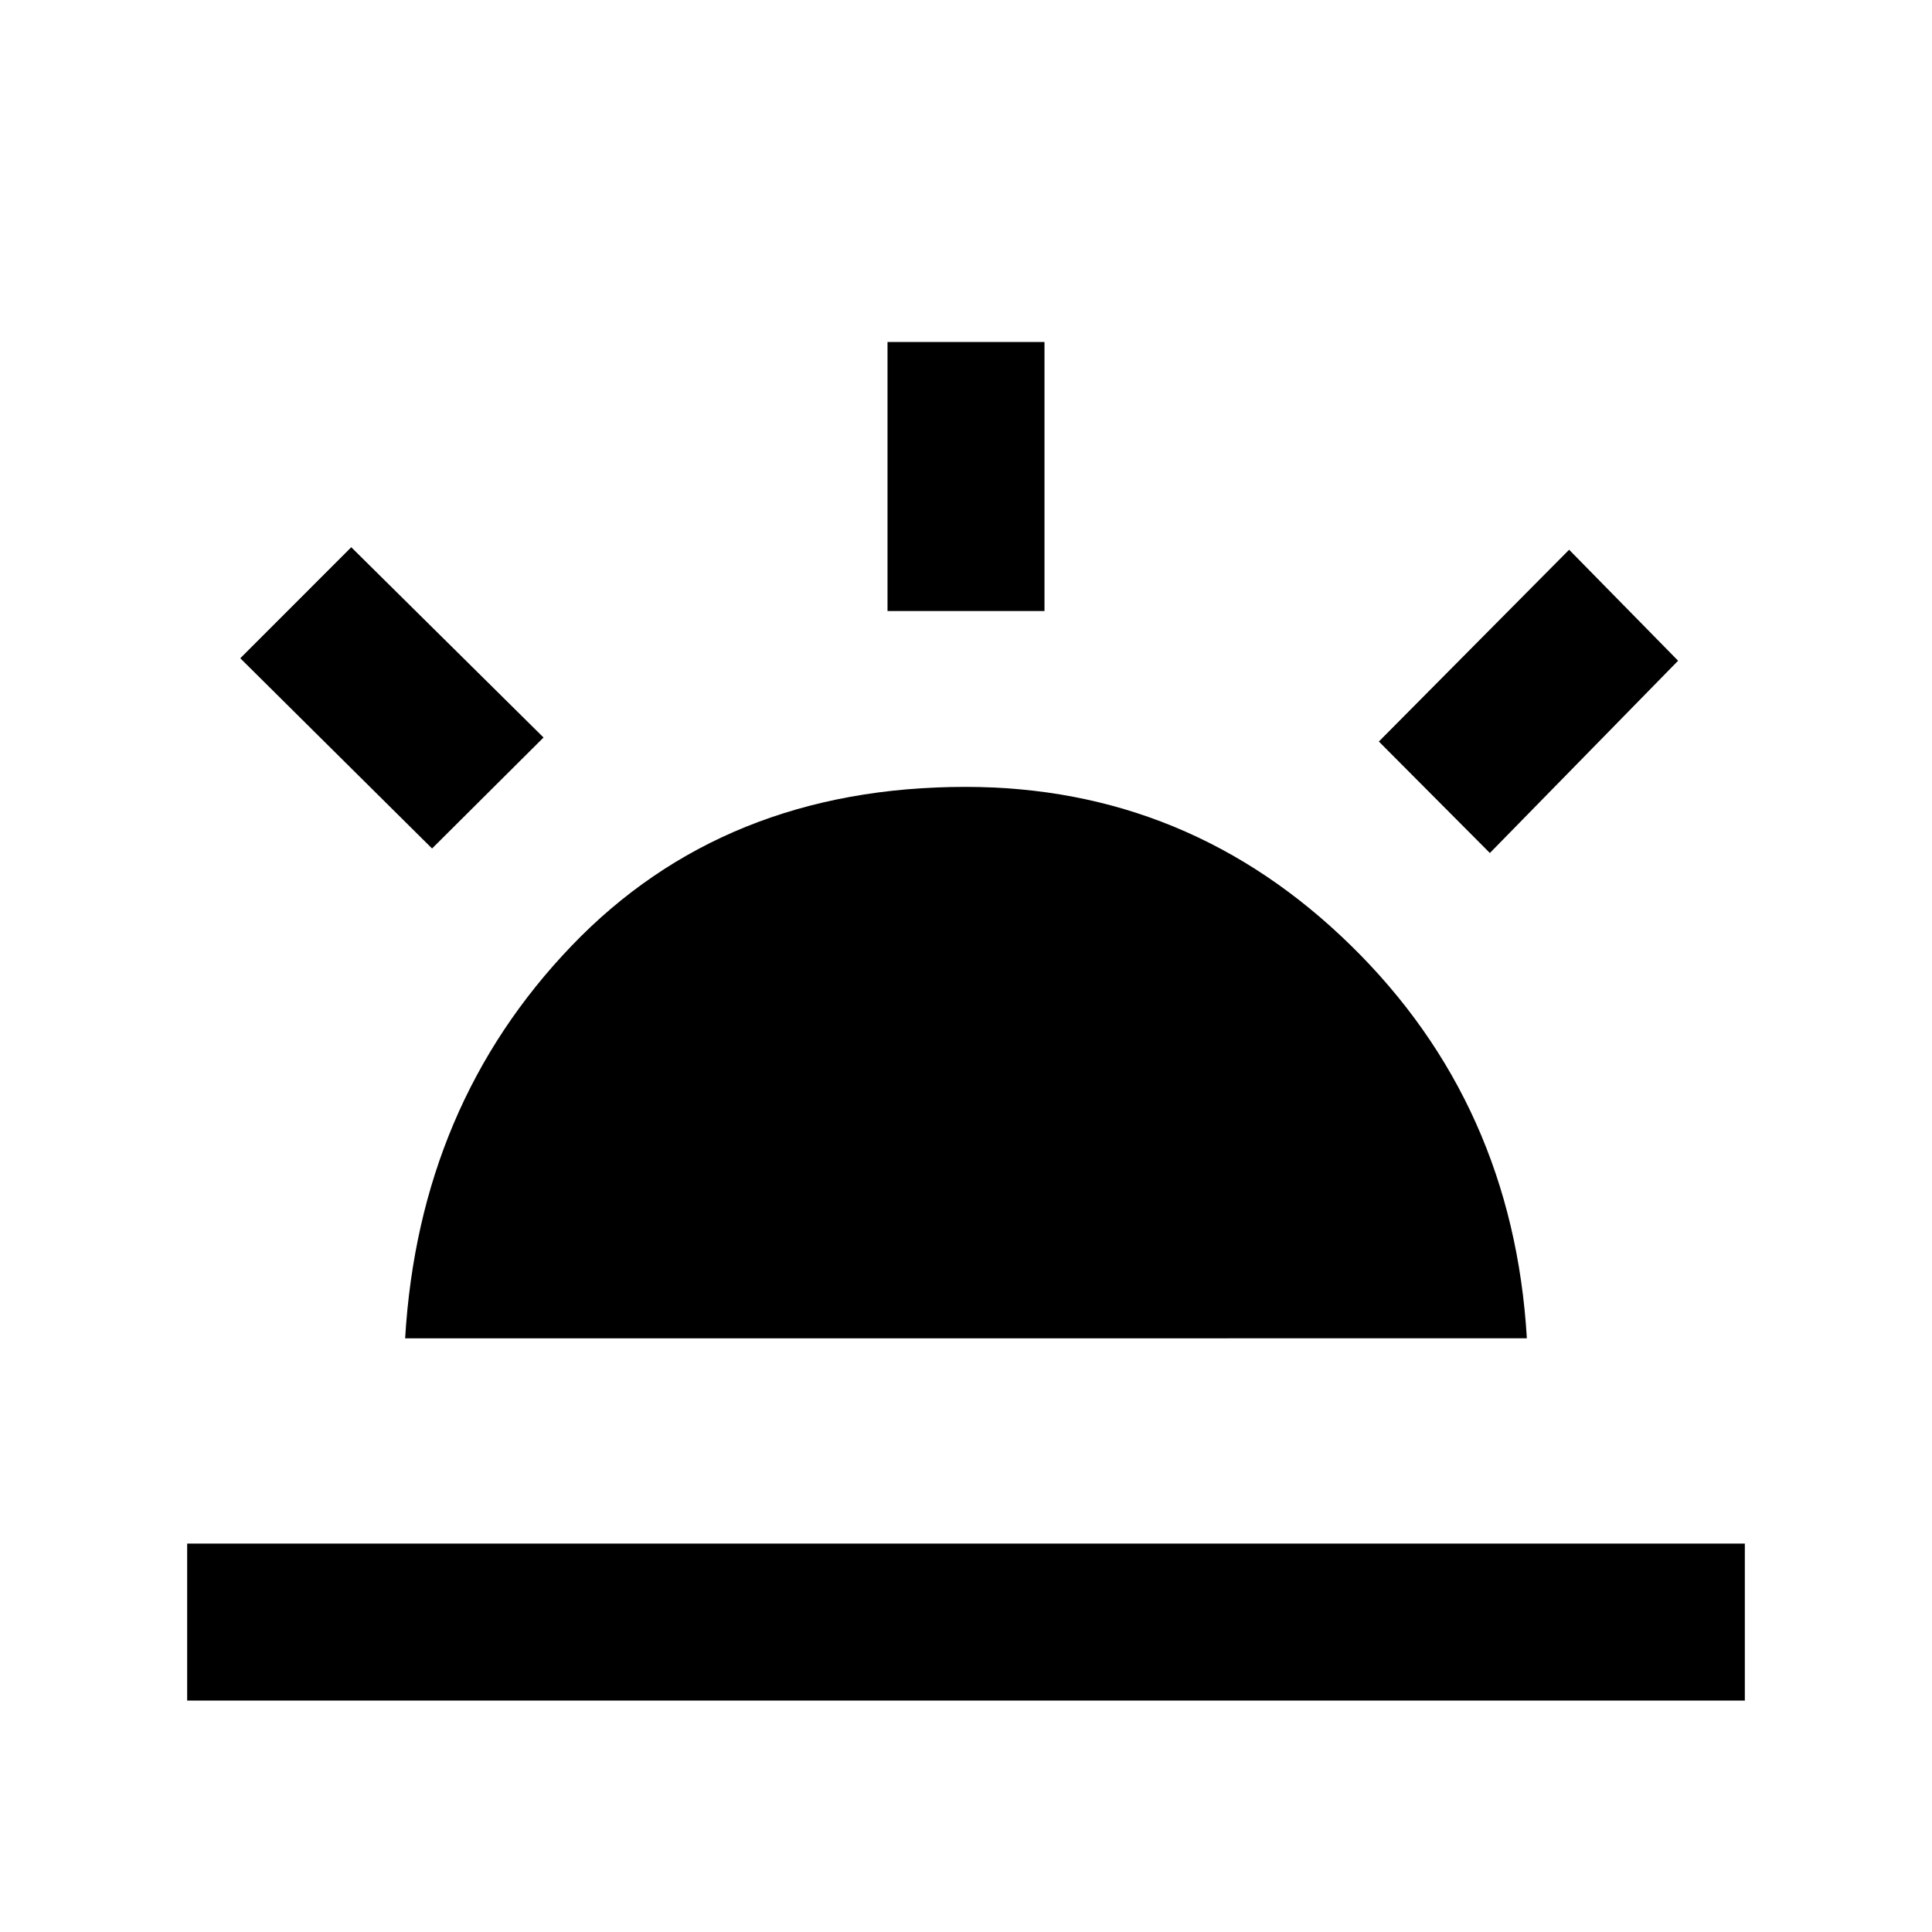 <svg xmlns="http://www.w3.org/2000/svg" height="20" viewBox="0 -960 960 960" width="20"><path d="m740.31-536.15-55.16-55.39 94.54-95.3 54.15 55.15-93.53 95.54ZM93-115v-78h774v78H93Zm348-541.38v-133.7h78v133.7h-78ZM214.69-538.39l-95.3-94.53 55.15-55.16 95.54 94.54-55.39 55.15ZM201.31-295q6.92-116 82.68-195t195.77-79q111.01 0 191.51 78.83 80.5 78.83 87.42 195.17H201.31Z"/></svg>